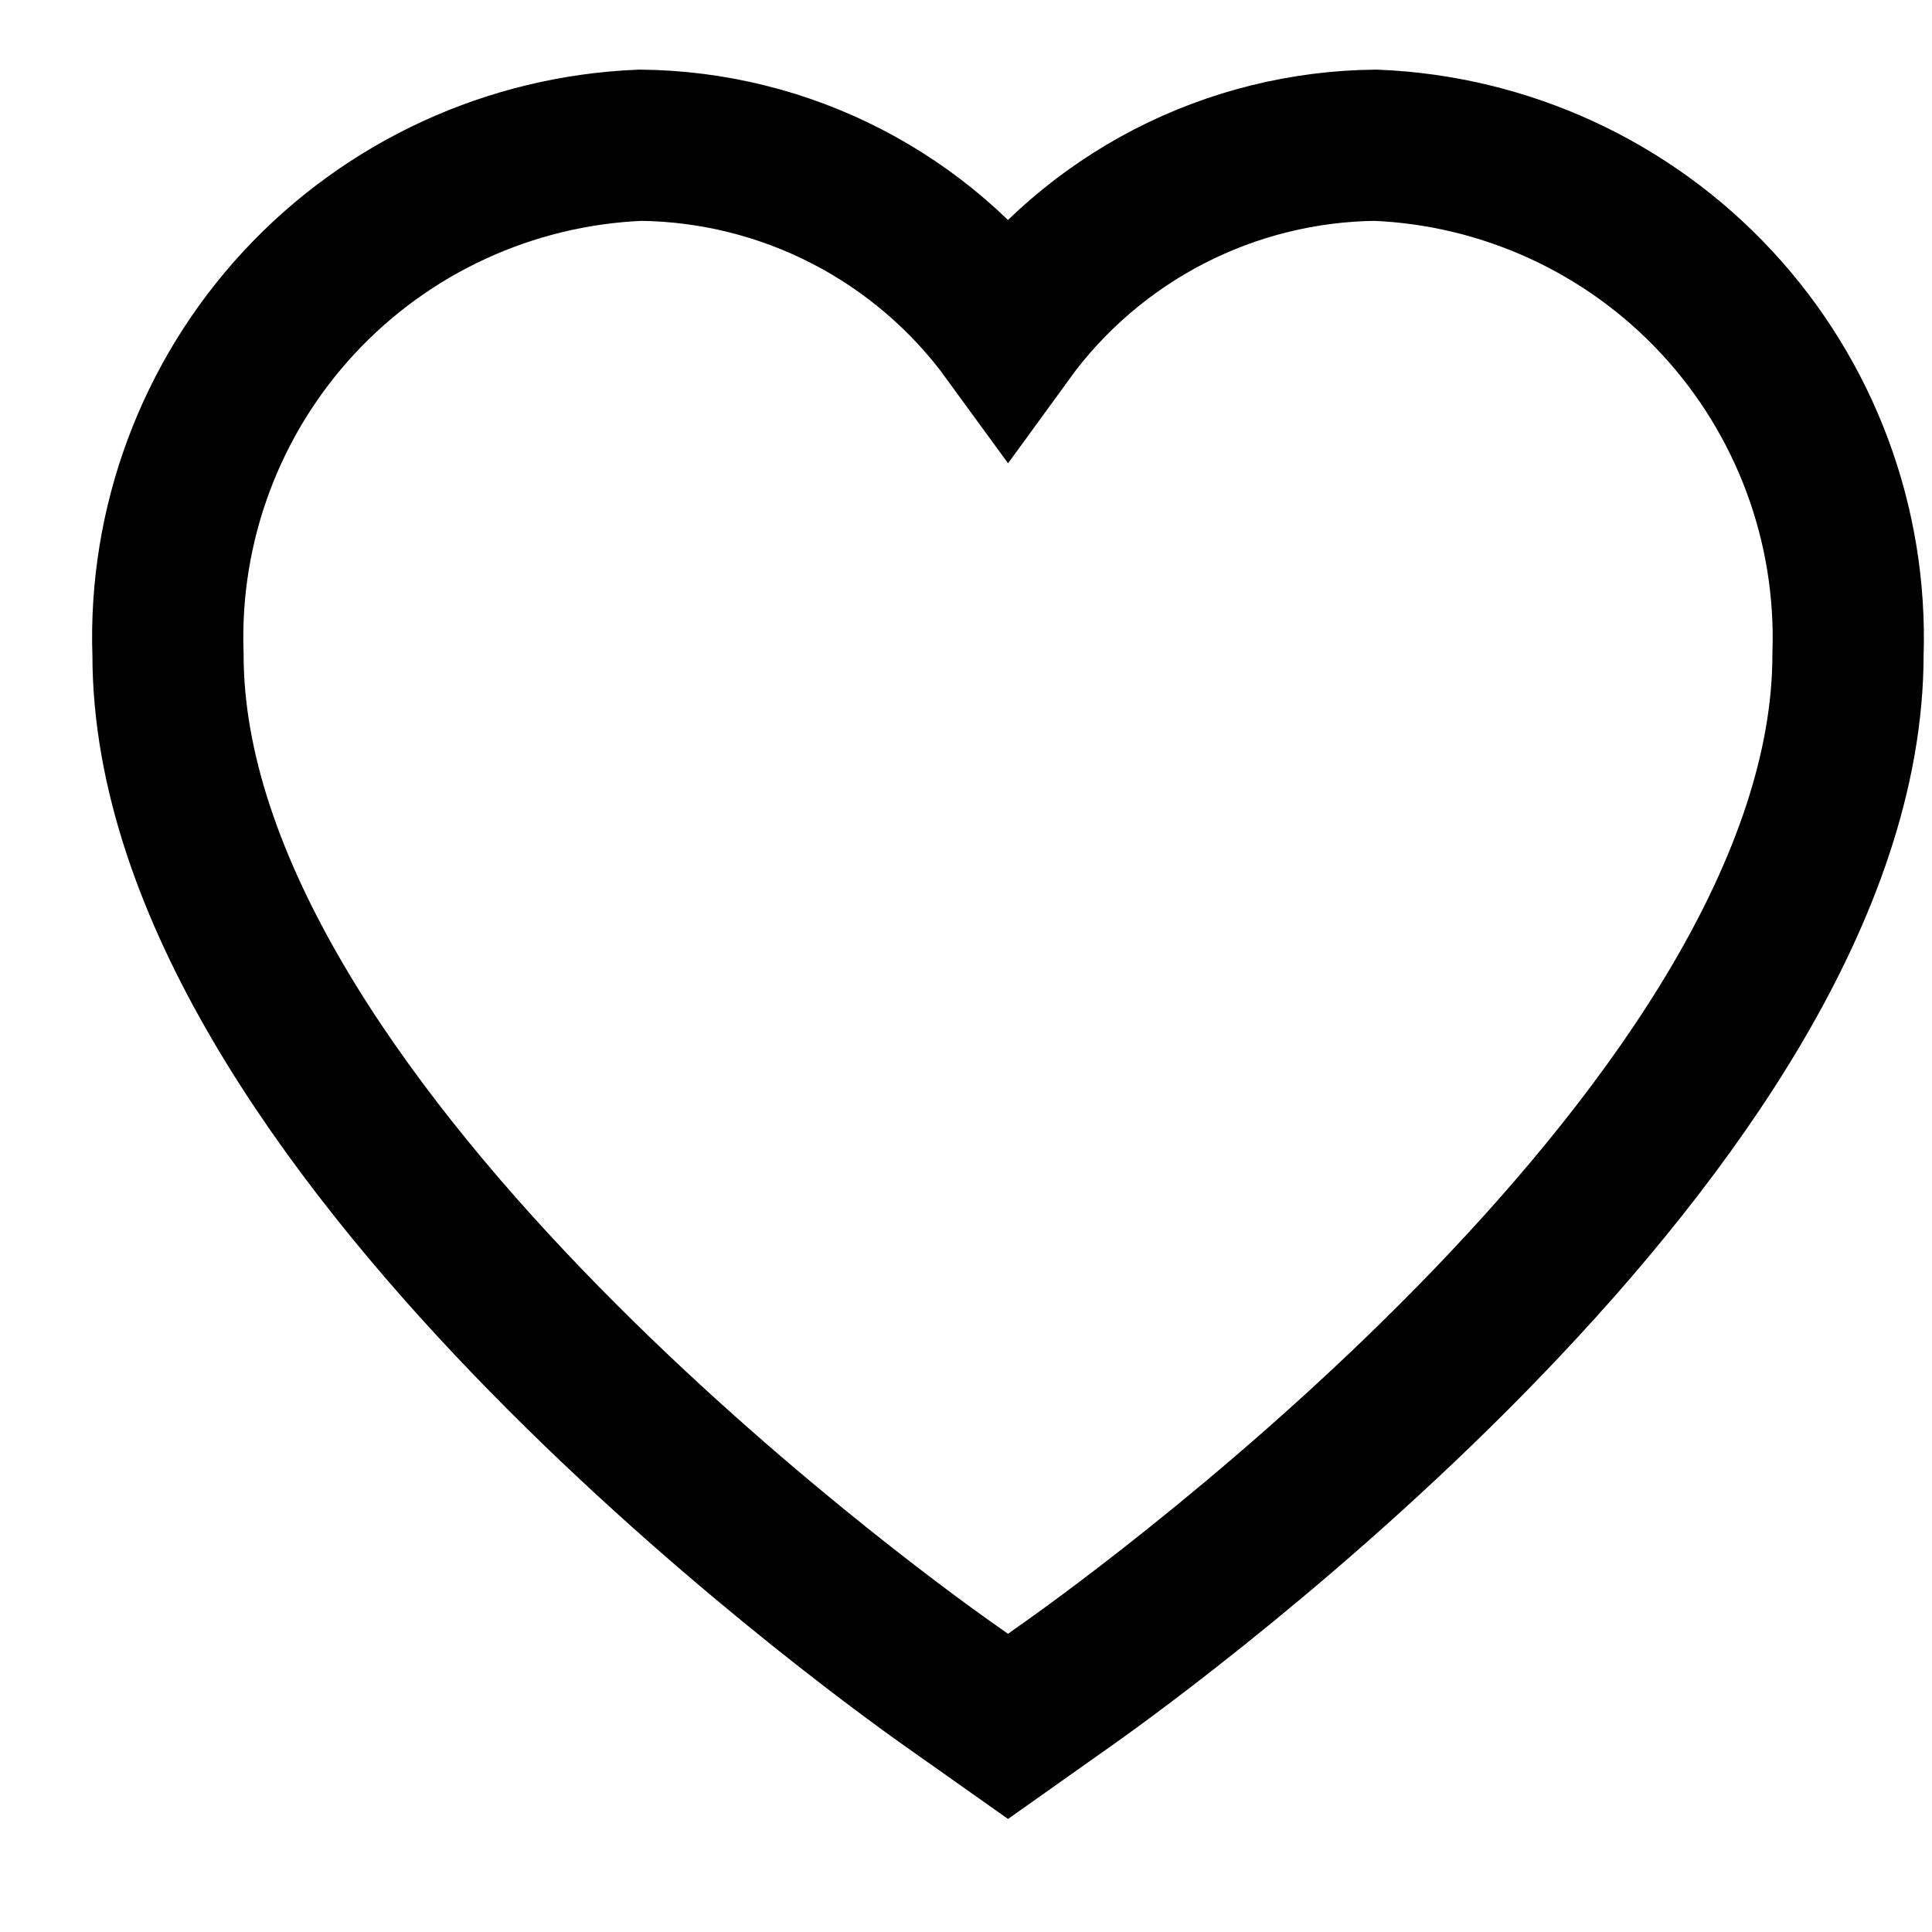 <svg width="20" height="20" viewBox="-1 -1 21 23" fill="none" xmlns="http://www.w3.org/2000/svg">
  <path d="M10 19.552L9.278 19.042C8.328 18.37 -0 12.319 -0 6.792C-0.054 5.243 0.507 3.736 1.561 2.6C2.615 1.464 4.076 0.792 5.625 0.729C6.479 0.738 7.32 0.946 8.08 1.338C8.84 1.73 9.497 2.294 10 2.985C10.502 2.294 11.16 1.73 11.919 1.338C12.679 0.946 13.52 0.738 14.375 0.729C15.923 0.792 17.384 1.464 18.438 2.6C19.492 3.736 20.053 5.243 20 6.792C20 12.319 11.671 18.37 10.721 19.042L10 19.552Z" 
  stroke="currentColor" stroke-width="1.8" fill="none"/>
</svg>

